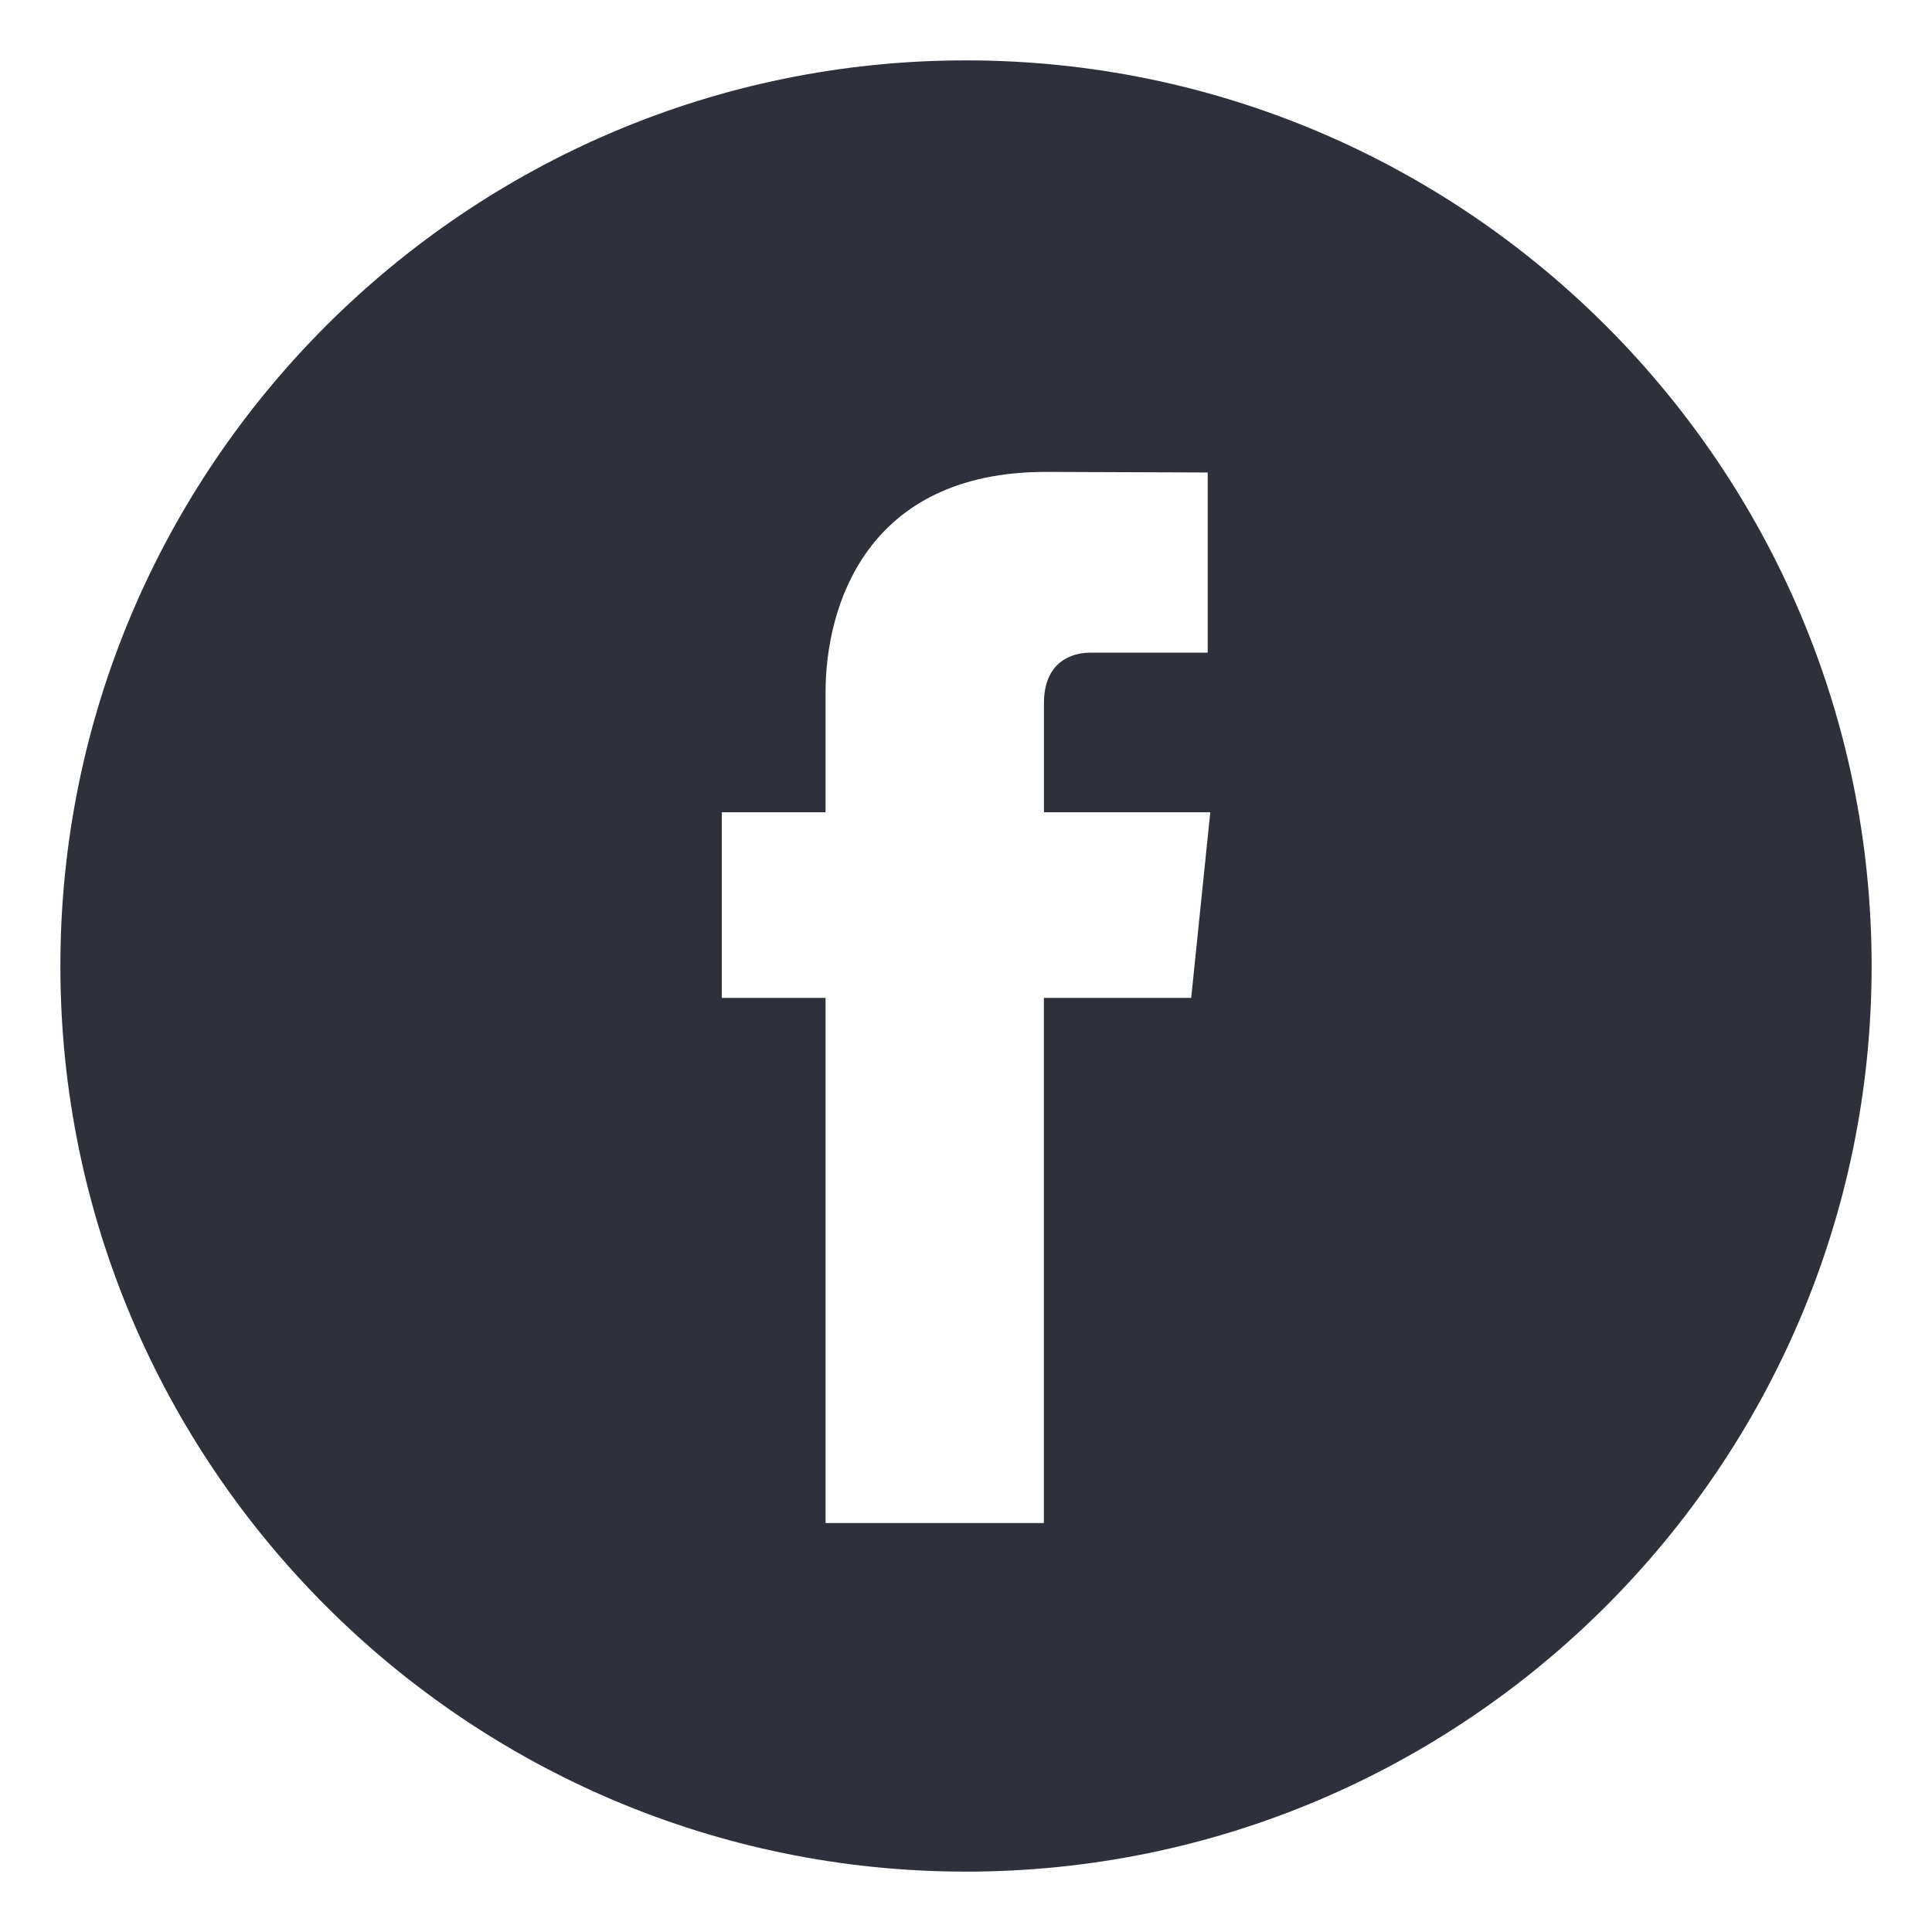 <svg width="32" height="32" viewBox="0 0 32 32" fill="none" xmlns="http://www.w3.org/2000/svg">
<path d="M16 1C7.729 1 1 7.729 1 16C1 24.27 7.729 31 16 31C24.27 31 31 24.27 31 16C31 7.729 24.272 1 16 1ZM19.73 16.528H17.29V25.226H13.674C13.674 25.226 13.674 20.474 13.674 16.528H11.955V13.454H13.674V11.465C13.674 10.041 14.351 7.816 17.323 7.816L20.003 7.826V10.81C20.003 10.81 18.375 10.81 18.058 10.81C17.741 10.81 17.291 10.969 17.291 11.648V13.454H20.046L19.73 16.528Z" fill="#2E313C"/>
</svg>
